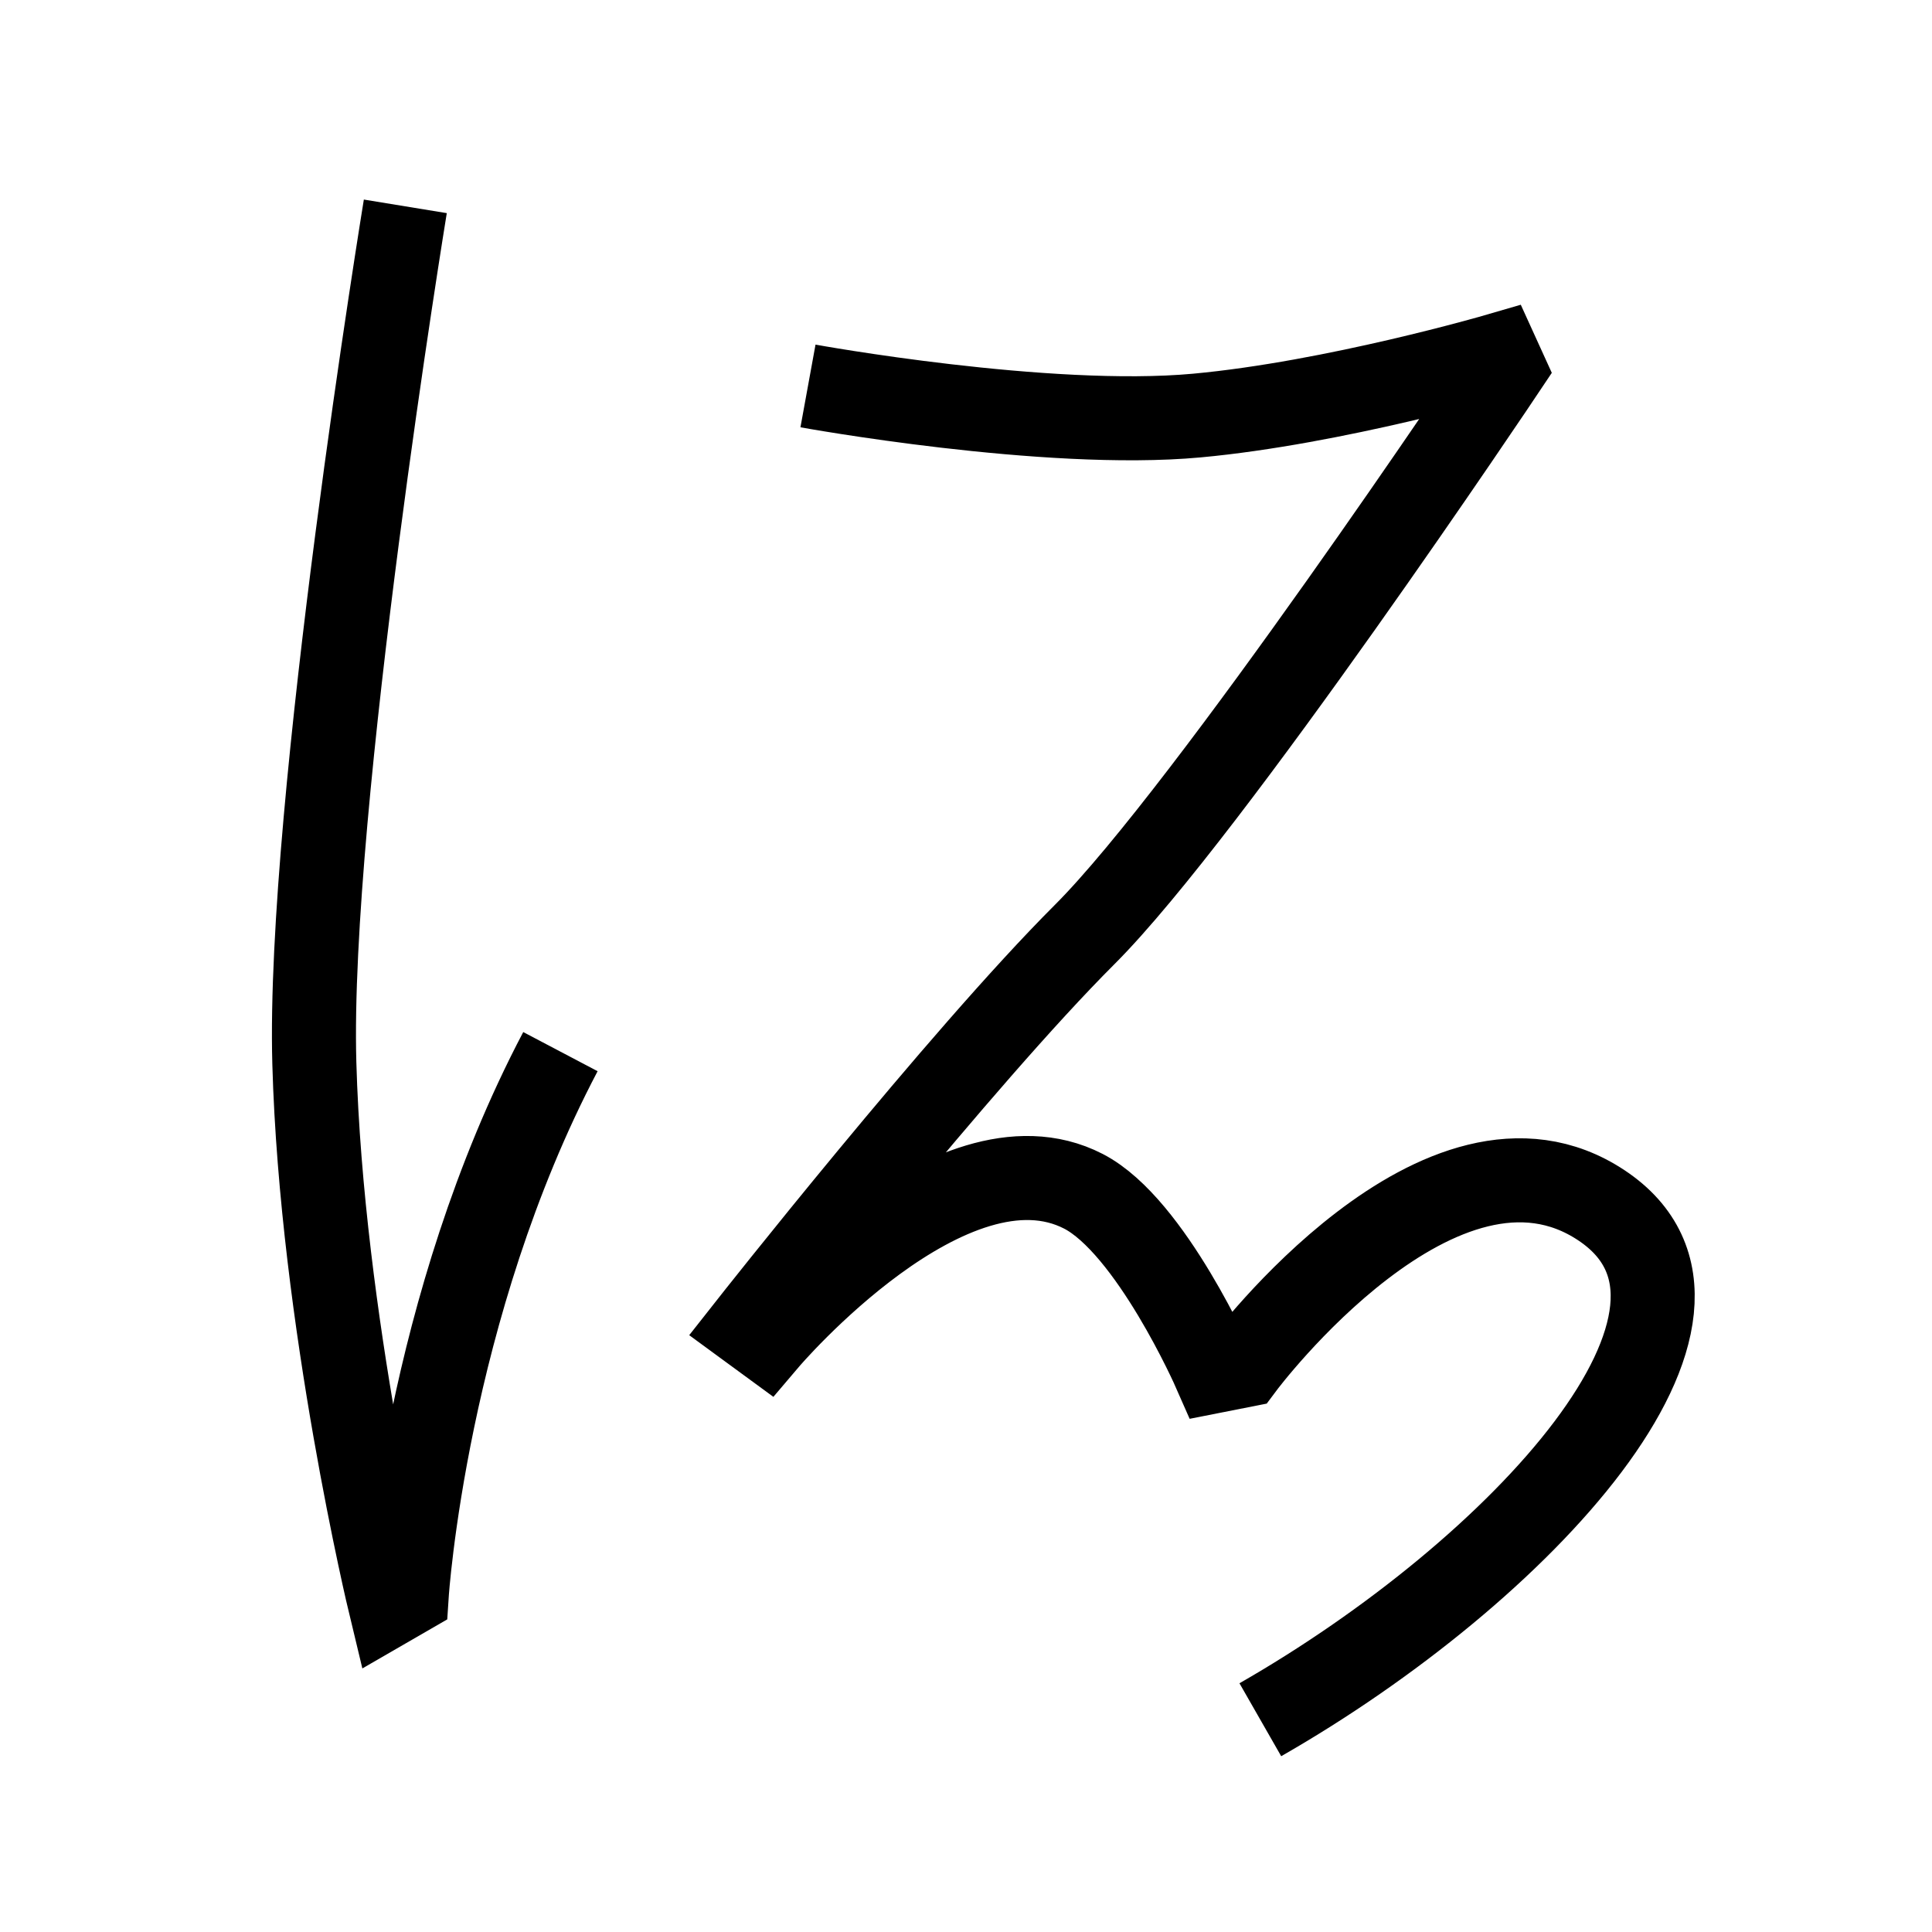 <?xml version="1.0" encoding="UTF-8"?>
<svg xmlns="http://www.w3.org/2000/svg" xmlns:xlink="http://www.w3.org/1999/xlink" width="1000pt" height="1000pt" viewBox="0 0 1000 1000" version="1.1">
<g id="surface1">
<path style="fill:none;stroke-width:8.7;stroke-linecap:butt;stroke-linejoin:miter;stroke:rgb(0%,0%,0%);stroke-opacity:1;stroke-miterlimit:4;" d="M 41.958 21.361 C 41.958 21.361 31.792 83.486 32.54 110.056 C 33.288 136.627 40.376 166.037 40.376 166.037 L 42.11 165.035 C 42.11 165.035 44.042 135.408 58.015 108.865 " transform="matrix(5,0,0,5,0,0)"/>
<path style="fill:none;stroke-width:8.7;stroke-linecap:butt;stroke-linejoin:miter;stroke:rgb(0%,0%,0%);stroke-opacity:1;stroke-miterlimit:4;" d="M 83.642 39.954 C 83.642 39.954 108.326 44.454 123.904 43.017 C 138.128 41.705 155.033 36.777 155.033 36.777 L 155.679 38.195 C 155.679 38.195 125.153 83.884 112.281 96.744 C 99.41 109.603 77.551 137.37 77.551 137.37 L 79.367 138.701 C 79.367 138.701 98.44 116.264 112.15 123.319 C 119.138 126.914 125.732 141.932 125.732 141.932 L 128.647 141.357 C 128.647 141.357 149.241 113.78 165.78 124.774 C 182.318 135.769 157.313 162.667 130.469 178.027 " transform="matrix(5,0,0,5,0,0)"/>
</g>
</svg>
